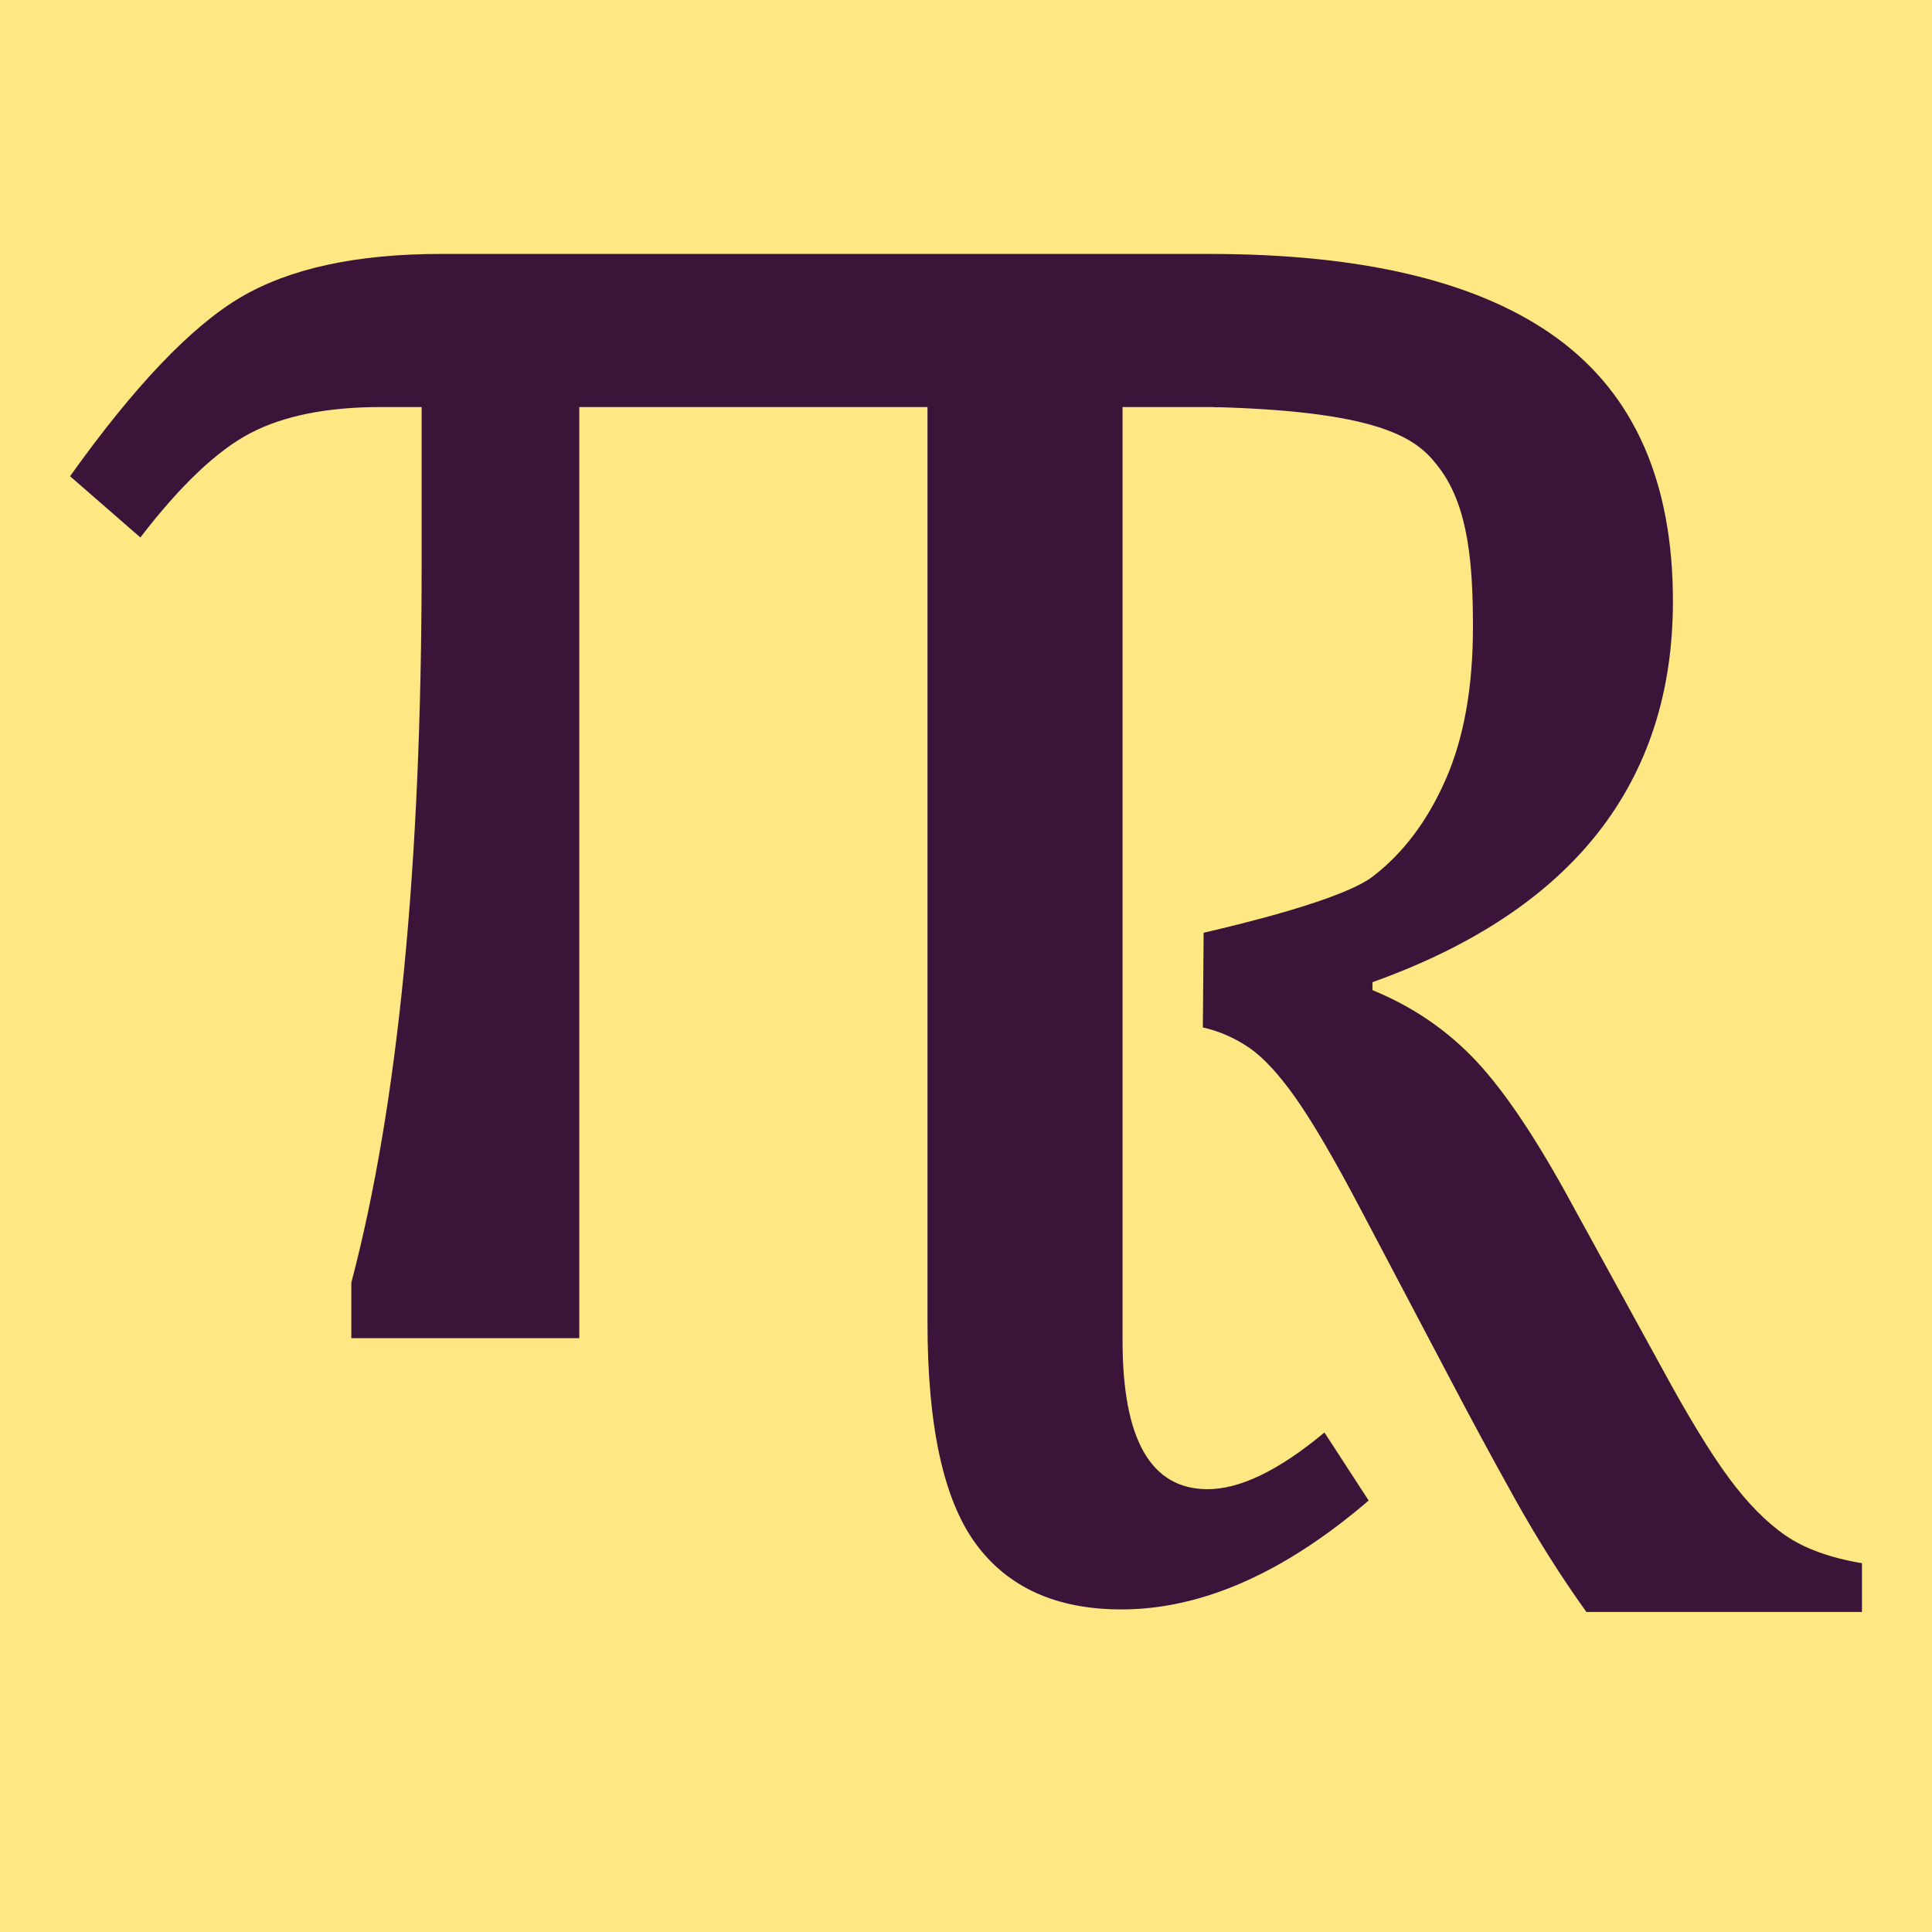 <?xml version="1.0" encoding="utf-8"?>
<!-- Generator: Adobe Illustrator 15.0.0, SVG Export Plug-In . SVG Version: 6.00 Build 0)  -->
<!DOCTYPE svg PUBLIC "-//W3C//DTD SVG 1.1//EN" "http://www.w3.org/Graphics/SVG/1.1/DTD/svg11.dtd">
<svg version="1.1" id="Ebene_1" xmlns="http://www.w3.org/2000/svg" xmlns:xlink="http://www.w3.org/1999/xlink" x="0px" y="0px"
	 width="512px" height="512px" viewBox="0 0 512 512" enable-background="new 0 0 512 512" xml:space="preserve">
<rect fill="#FFE884" width="512" height="512"/>
<g>
	<g>
		<g>
			<path fill="#3B1539" d="M100.918,107.871c-14.23,0-25.749,2.304-34.565,6.913c-8.821,4.612-18.535,13.826-29.155,27.652
				l-18.635-16.231C35.591,102.36,50.62,86.581,63.648,78.866c13.024-7.71,30.758-11.572,53.2-11.572h203.631l49.747,40.577h-72.737
				v247.406c0,26.254,7.513,39.373,22.54,39.373c8.613,0,18.938-5.002,30.959-15.027l11.723,18.037
				c-22.441,19.234-44.286,28.854-65.522,28.854c-17.237,0-30.107-5.813-38.622-17.436c-8.521-11.615-12.775-31.154-12.775-58.607
				v-242.6h-92.273v246.764H93.104v-14.729c12.423-47.084,18.635-110.608,18.635-190.557v-41.478H100.918z"/>
		</g>
		<g>
			<path fill="#3B1539" d="M473.137,406.883c-5.102-3.518-10.11-8.609-15.029-15.295c-4.922-6.68-10.811-16.344-17.667-29.002
				l-23.728-43.238c-9.318-17.227-17.797-29.926-25.442-38.098c-7.647-8.174-16.835-14.459-27.553-18.854v-2.107
				c26.538-9.492,46.443-22.676,59.721-39.548c13.268-16.875,19.905-37.347,19.905-61.43c0-31.463-10.195-54.665-30.586-69.605
				c-20.391-14.938-51.148-22.411-92.278-22.411l1.089,40.577c46.731,1.226,54.712,9.073,60.211,16.637
				c7.325,10.077,8.568,24.959,8.568,41.658c0,15.995-2.416,29.488-7.251,40.468c-4.837,10.986-11.297,19.555-19.379,25.706
				c-8.029,6.114-35.07,12.61-44.743,14.851l-0.208,25.094c4.305,0.965,8.345,2.729,12.125,5.273
				c3.782,2.547,7.912,6.986,12.394,13.314c4.481,6.326,10.238,16.174,17.271,29.529l23.201,44.029
				c5.8,11.074,11.689,21.977,17.664,32.695c5.974,10.721,12.3,20.74,18.984,30.057h73.032v-12.92
				C485,412.857,478.234,410.4,473.137,406.883z"/>
		</g>
	</g>
</g>
</svg>
